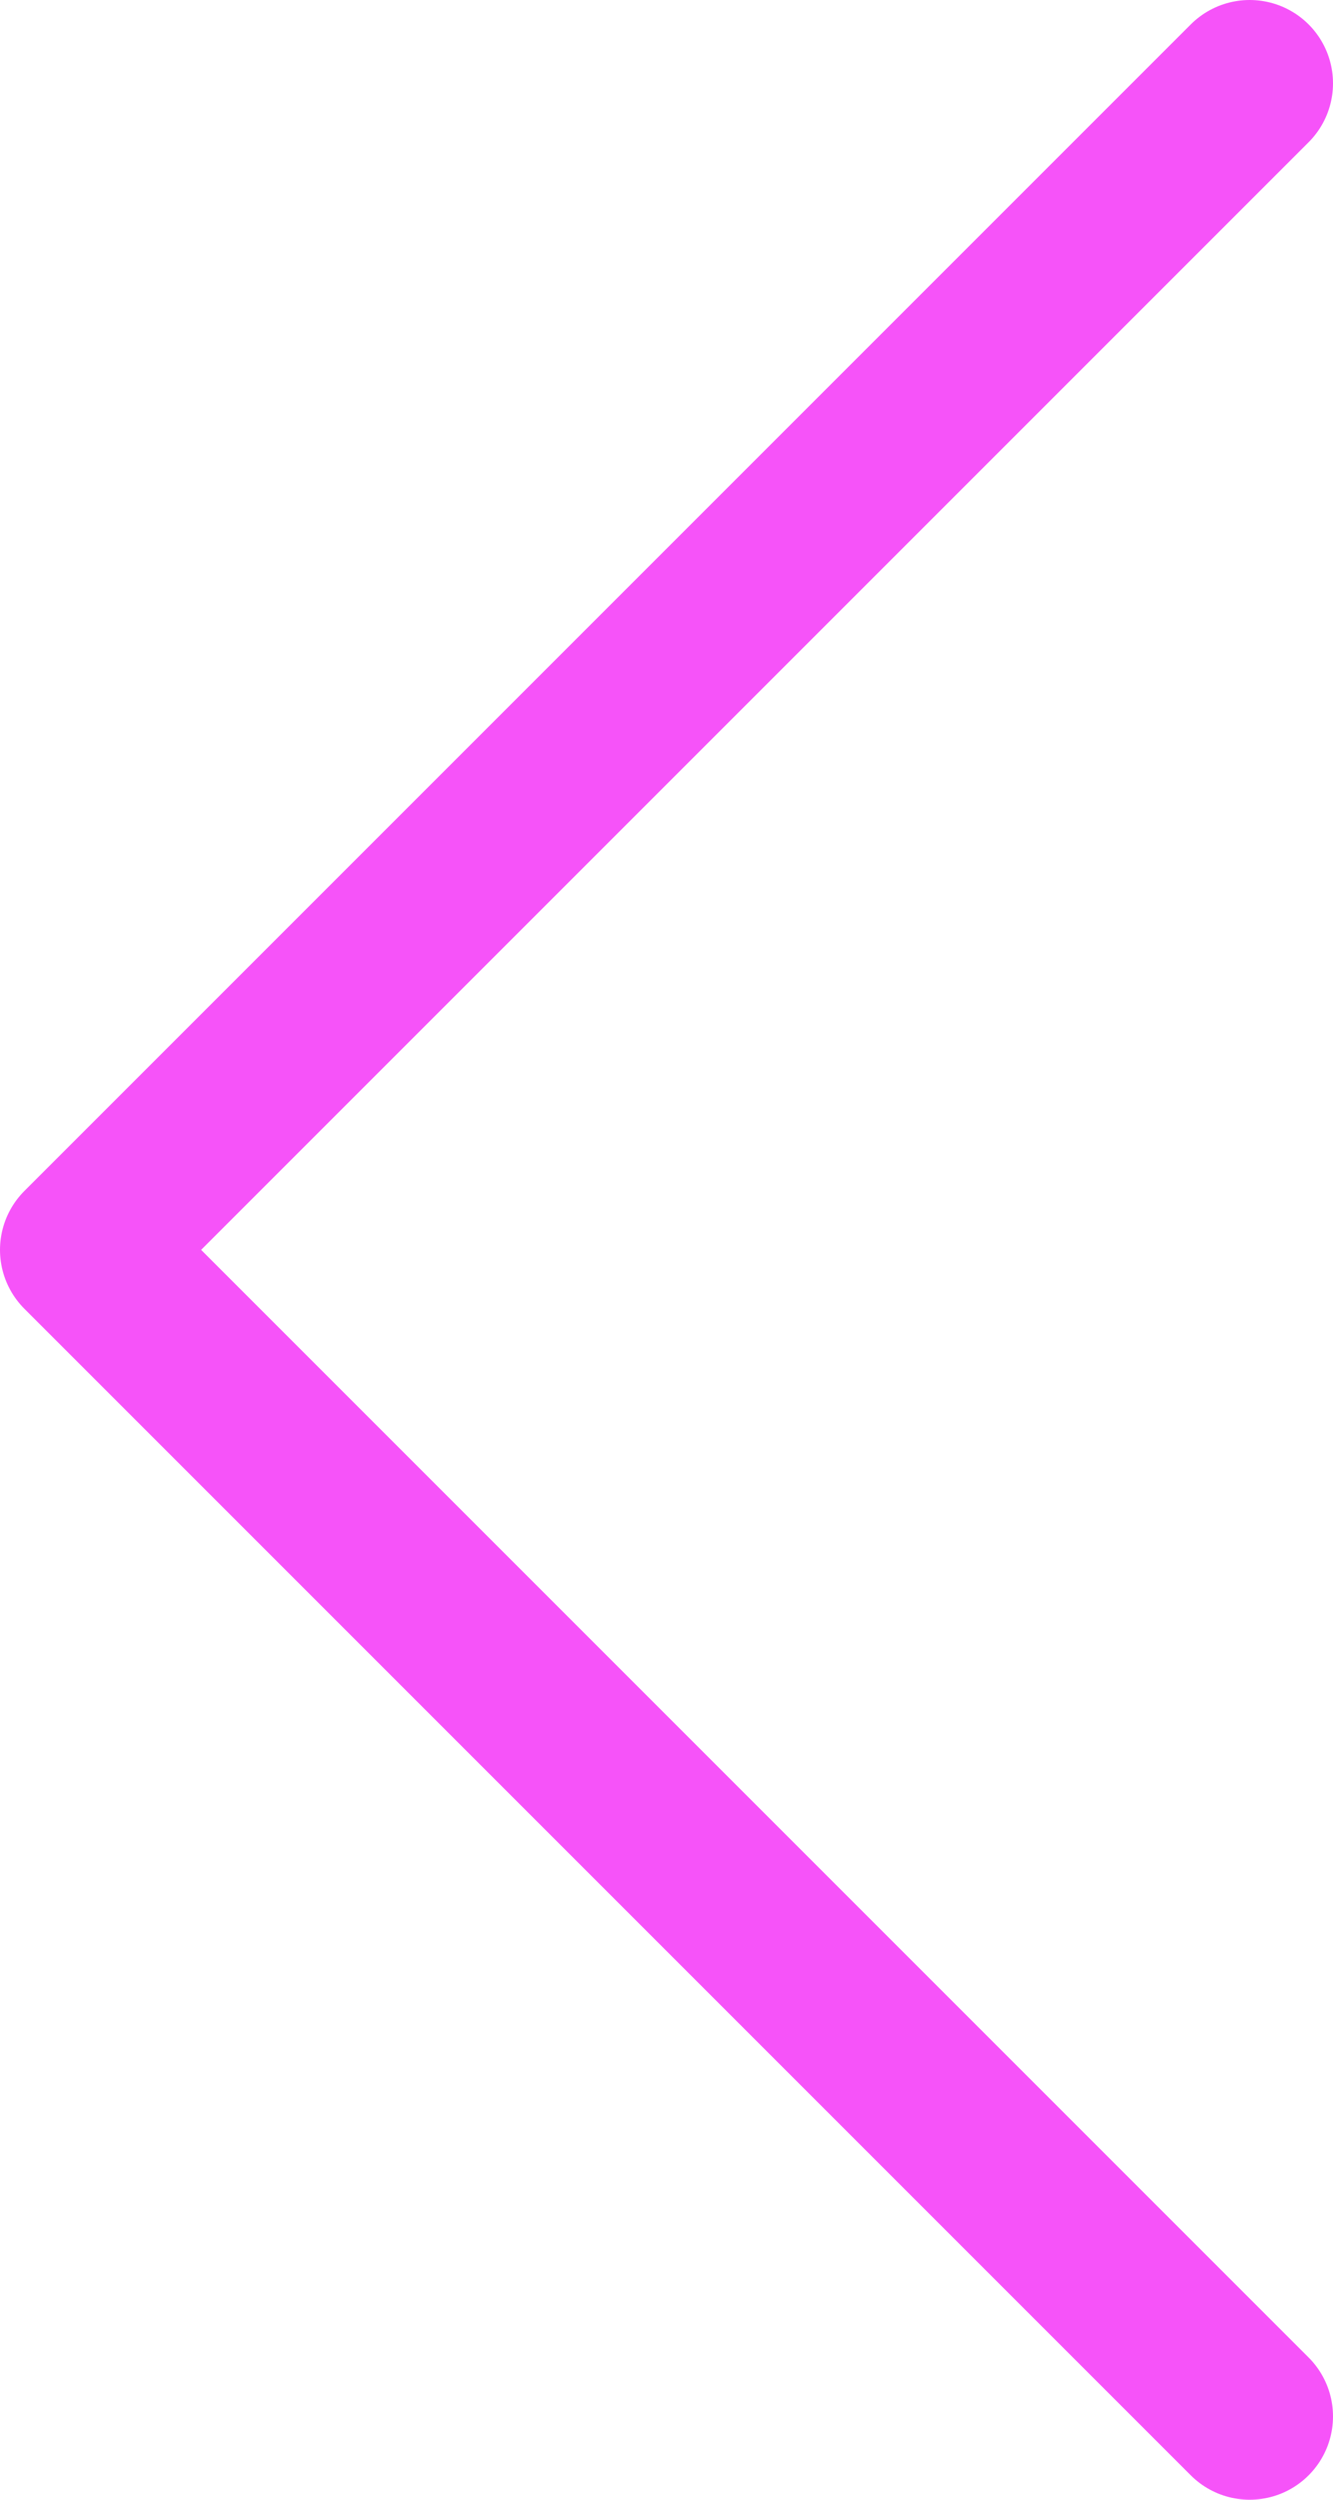 <svg width="16" height="30" viewBox="0 0 16 30" fill="none" xmlns="http://www.w3.org/2000/svg">
<path d="M15 1L1 15L15 29" stroke="#f653f9" stroke-width="2" stroke-linecap="round" stroke-linejoin="round"/>
</svg>
